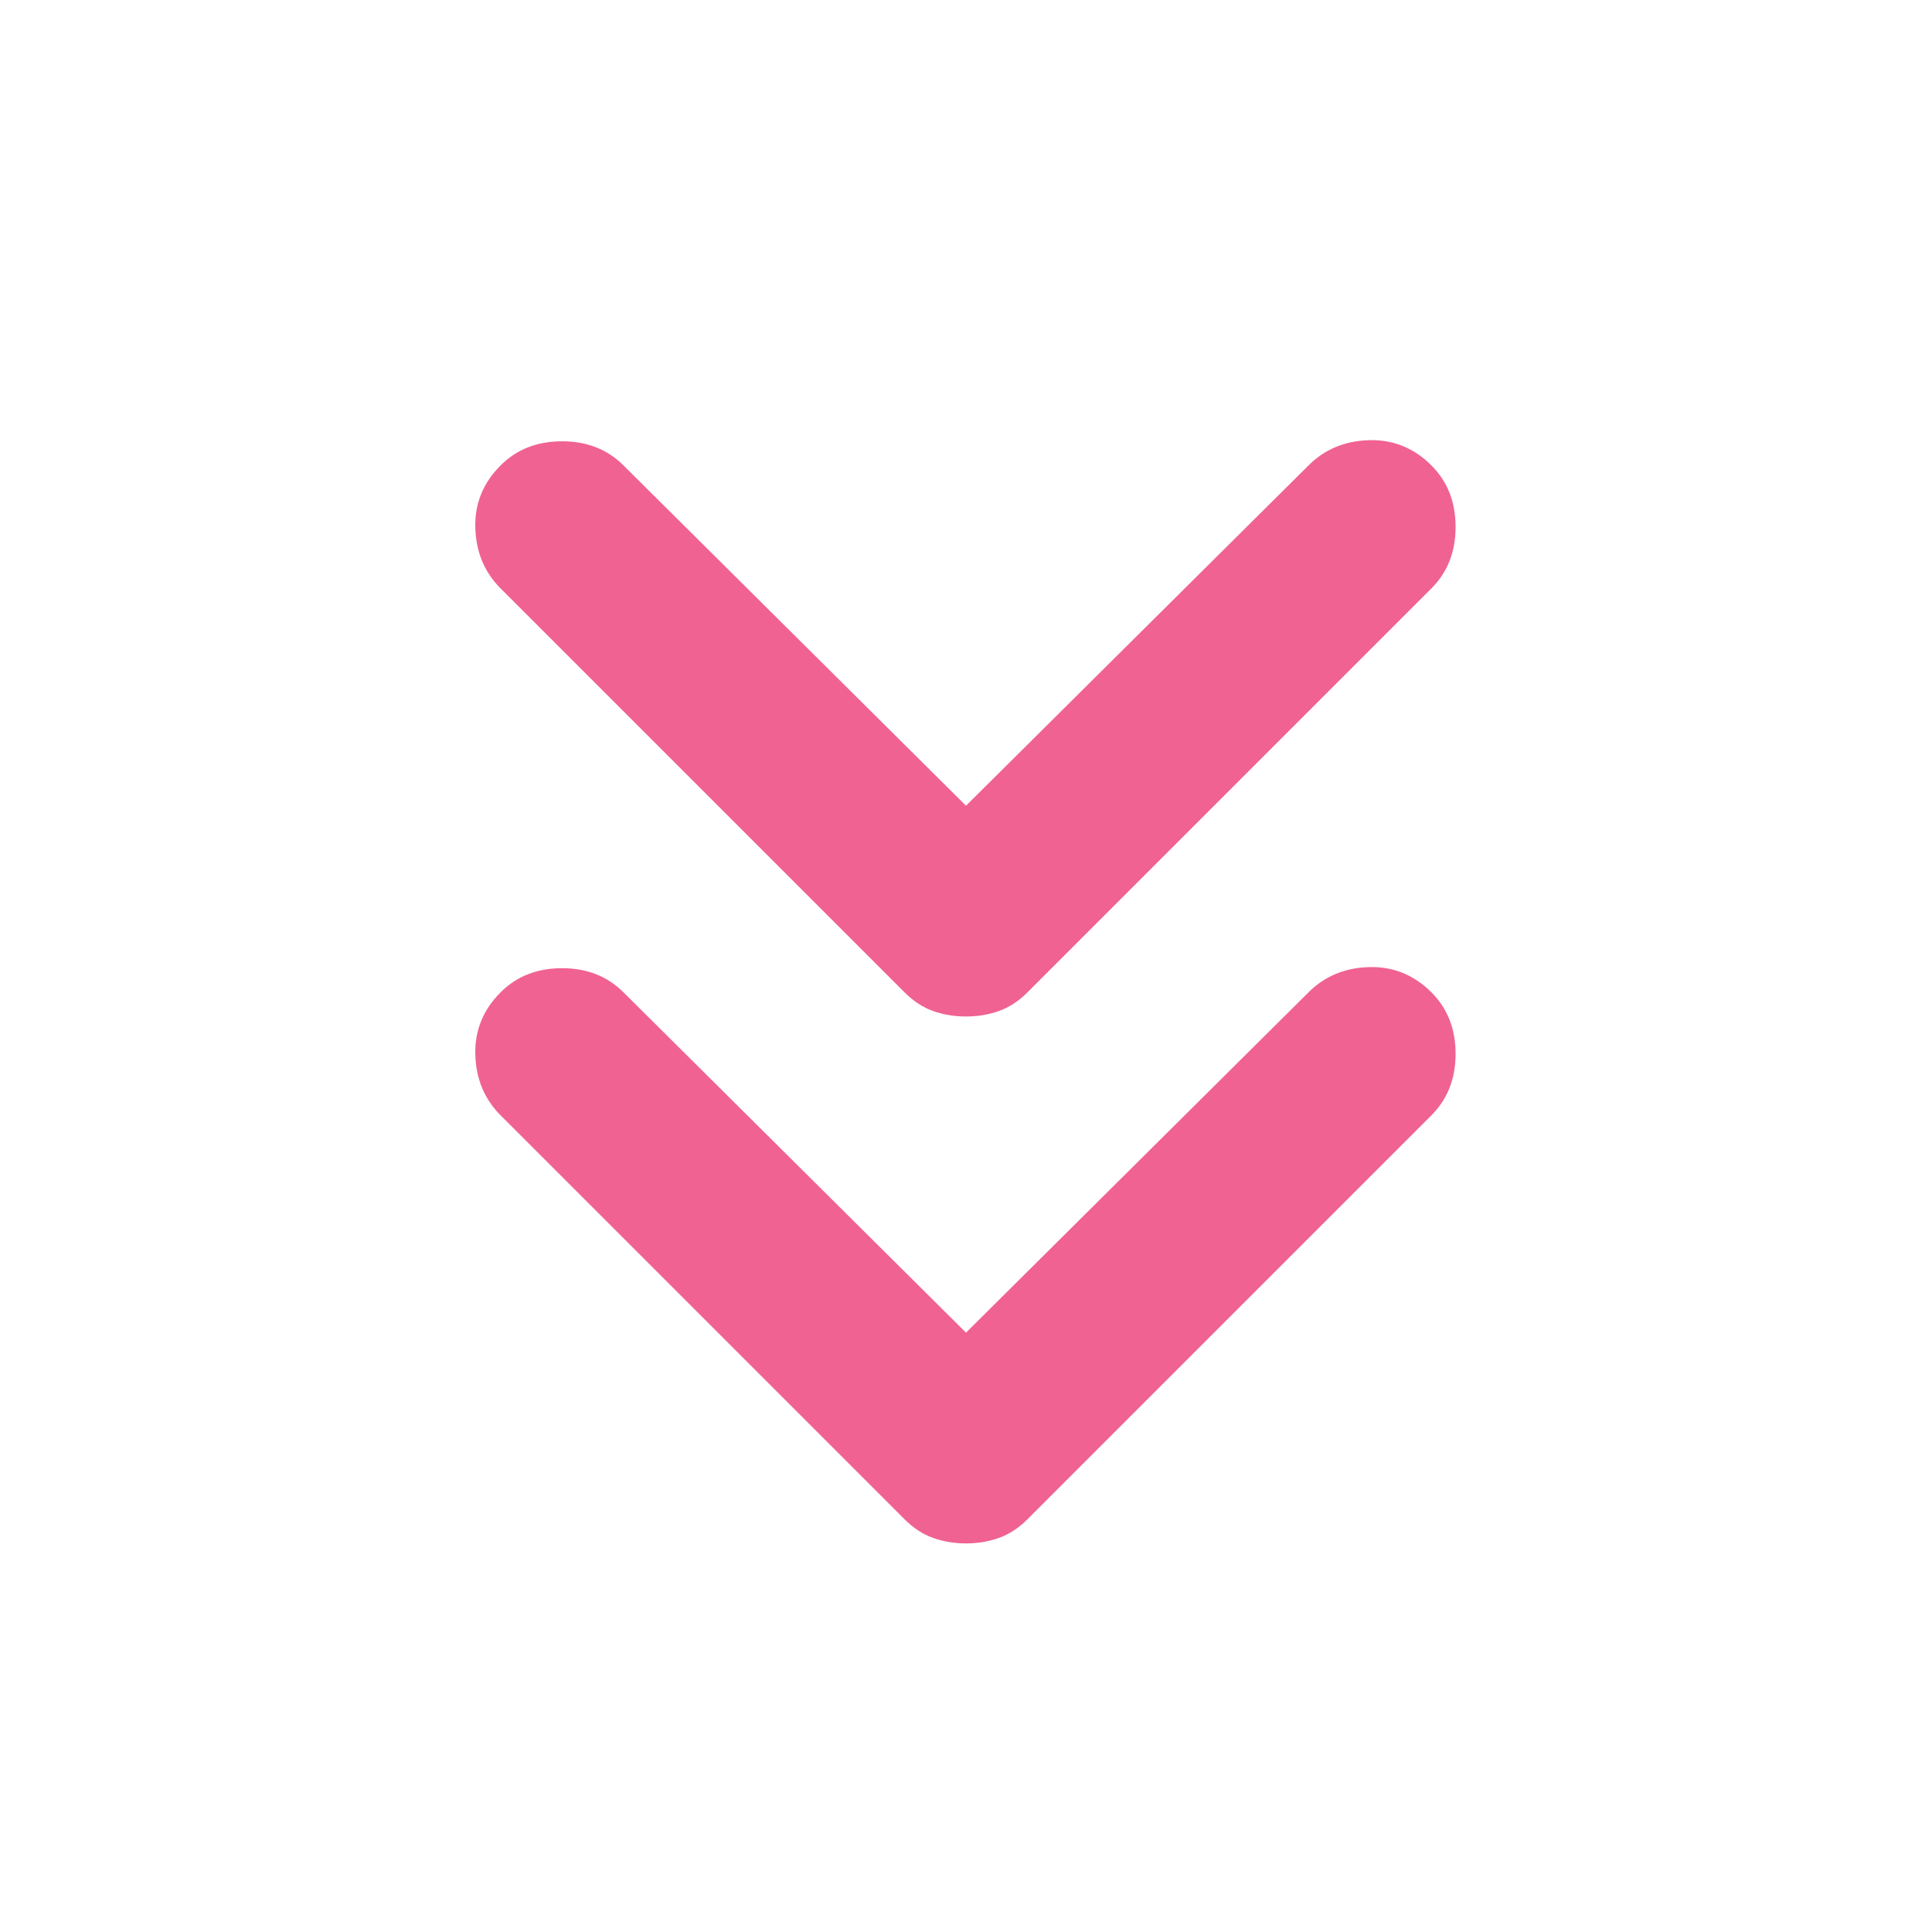 <!--
  - The MIT License (MIT)
  -
  - Copyright (c) 2015-2024 Elior "Mallowigi" Boukhobza
  -
  - Permission is hereby granted, free of charge, to any person obtaining a copy
  - of this software and associated documentation files (the "Software"), to deal
  - in the Software without restriction, including without limitation the rights
  - to use, copy, modify, merge, publish, distribute, sublicense, and/or sell
  - copies of the Software, and to permit persons to whom the Software is
  - furnished to do so, subject to the following conditions:
  -
  - The above copyright notice and this permission notice shall be included in all
  - copies or substantial portions of the Software.
  -
  - THE SOFTWARE IS PROVIDED "AS IS", WITHOUT WARRANTY OF ANY KIND, EXPRESS OR
  - IMPLIED, INCLUDING BUT NOT LIMITED TO THE WARRANTIES OF MERCHANTABILITY,
  - FITNESS FOR A PARTICULAR PURPOSE AND NONINFRINGEMENT. IN NO EVENT SHALL THE
  - AUTHORS OR COPYRIGHT HOLDERS BE LIABLE FOR ANY CLAIM, DAMAGES OR OTHER
  - LIABILITY, WHETHER IN AN ACTION OF CONTRACT, TORT OR OTHERWISE, ARISING FROM,
  - OUT OF OR IN CONNECTION WITH THE SOFTWARE OR THE USE OR OTHER DEALINGS IN THE
  - SOFTWARE.
  -->

<svg xmlns="http://www.w3.org/2000/svg" height="16px" viewBox="40 -920 880 880" width="16px" data-big="true" fill="#F06292">
  <path
    d="m480-313 156-155q11-11 27.5-11.5T692-468q11 11 11 28t-11 28L508-228q-6 6-13 8.5t-15 2.5q-8 0-15-2.5t-13-8.5L268-412q-11-11-11.5-27.5T268-468q11-11 28-11t28 11l156 155Zm0-240 156-155q11-11 27.5-11.5T692-708q11 11 11 28t-11 28L508-468q-6 6-13 8.5t-15 2.5q-8 0-15-2.5t-13-8.5L268-652q-11-11-11.5-27.5T268-708q11-11 28-11t28 11l156 155Z"/>
</svg>
